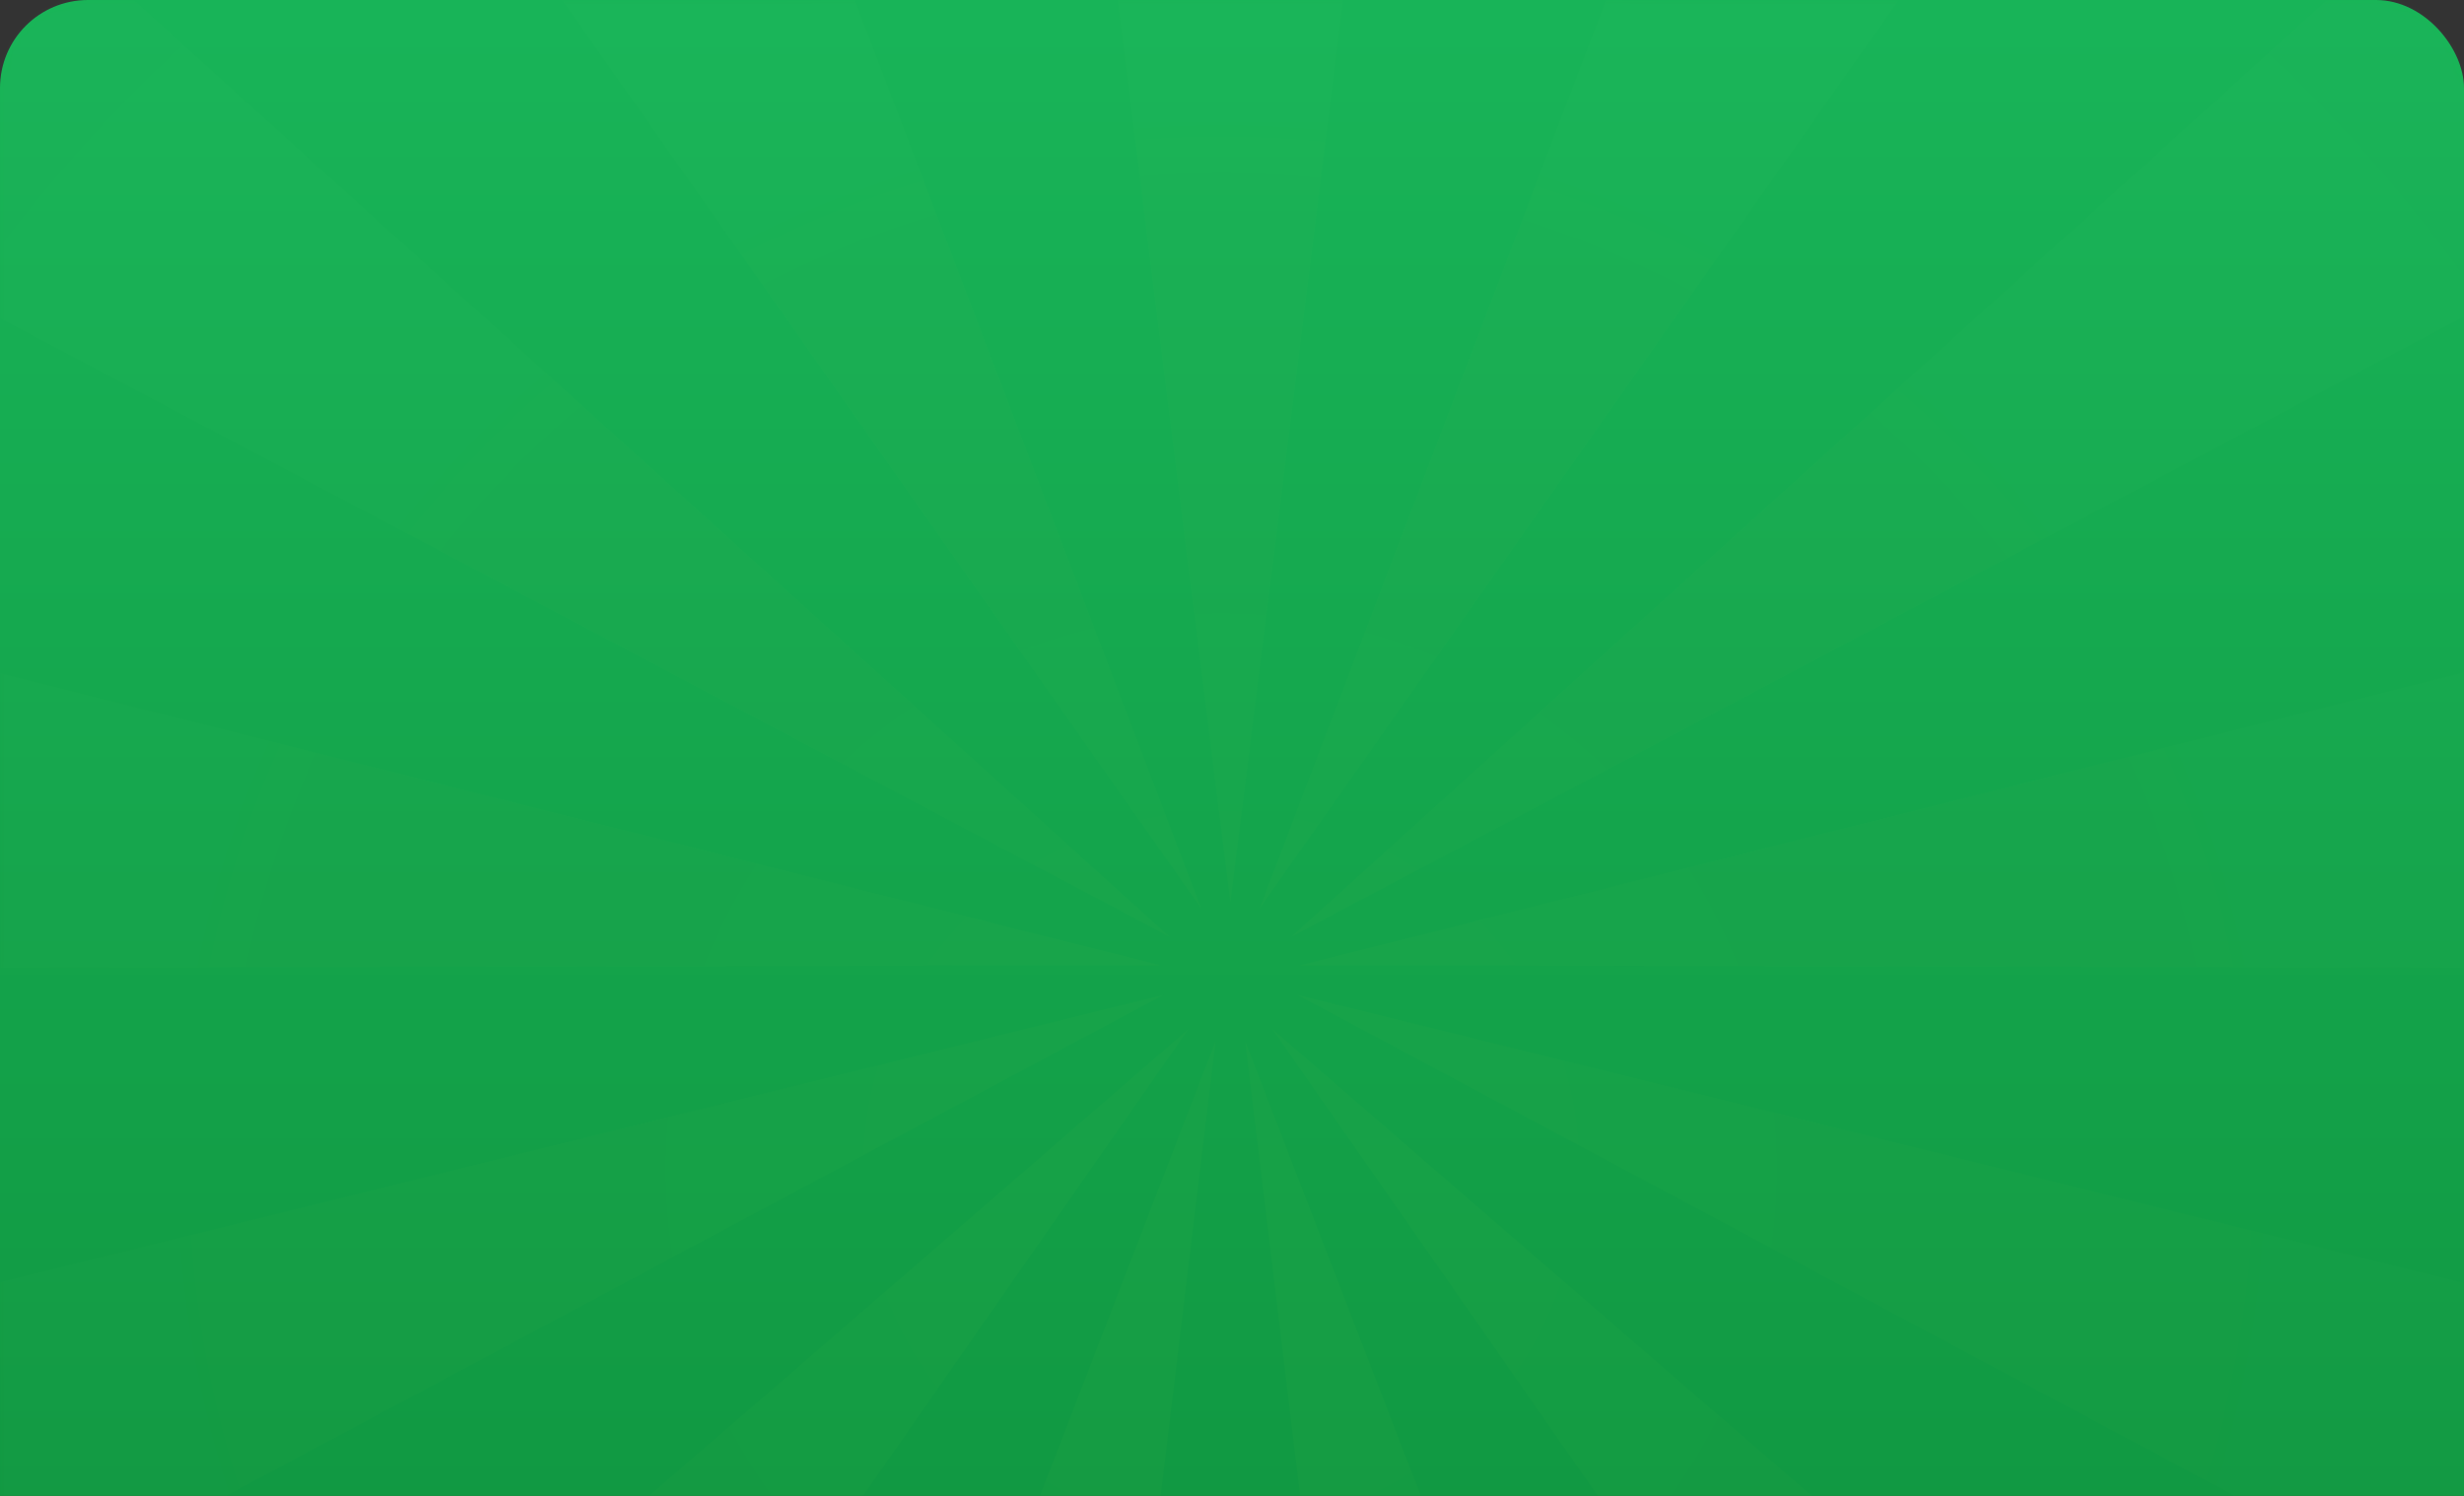 <?xml version="1.0" encoding="UTF-8"?>
<svg width="280px" height="170px" viewBox="0 0 280 170" version="1.1" xmlns="http://www.w3.org/2000/svg" xmlns:xlink="http://www.w3.org/1999/xlink">
    <rect x="0" y="0" width="280" height="170" fill="#333333" stroke="none"/>
    <!-- Generator: Sketch 51.2 (57519) - http://www.bohemiancoding.com/sketch -->
    <title>Pop/Package-Bg@1x</title>
    <desc>Created with Sketch.</desc>
    <defs>
        <linearGradient x1="3.206%" y1="-32.734%" x2="3.206%" y2="94.008%" id="linearGradient-1">
            <stop stop-color="#1EC868" offset="0%"></stop>
            <stop stop-color="#097D2C" offset="100%"></stop>
        </linearGradient>
        <rect id="path-2" x="0" y="0" width="280" height="360" rx="10"></rect>
        <radialGradient cx="50%" cy="56.021%" fx="50%" fy="56.021%" r="98.224%" gradientTransform="translate(0.5,0.56),scale(0.993,1),rotate(80.312),translate(-0.5,-0.56)" id="radialGradient-4">
            <stop stop-color="#FCFF32" stop-opacity="0.84" offset="0%"></stop>
            <stop stop-color="#3497DA" stop-opacity="0.444" offset="100%"></stop>
        </radialGradient>
    </defs>
    <g id="红包优化" stroke="none" stroke-width="1" fill="none" fill-rule="evenodd">
        <g id="Pop-Package" transform="translate(-40, -140)">
            <g id="Gifts-Pop-Package-bg" transform="translate(40, 140)">
                <mask id="mask-3" fill="white">
                    <use xlink:href="#path-2"></use>
                </mask>
                <use id="Rectangle-5" fill="url(#linearGradient-1)" xlink:href="#path-2"></use>
                <path d="M139.818,102.593 L118.619,-67 L161.017,-67 L139.818,102.593 Z M143.11,103.291 L204.011,-56.403 L241.446,-36.498 L143.11,103.291 Z M146.685,106.494 L273.448,-8.146 L297.767,26.585 L146.685,106.494 Z M147.723,109.697 L313.469,67.988 L318.636,110.07 L147.723,109.697 Z M147.373,113.043 L313.299,154.028 L298.104,193.61 L147.373,113.043 Z M144.58,116.948 L273.814,228.795 L242.306,257.165 L144.58,116.948 Z M141.499,118.316 L203.097,277.743 L161.958,288 L141.499,118.316 Z M138.136,118.316 L117.678,288 L76.539,277.743 L138.136,118.316 Z M135.056,116.948 L37.33,257.165 L5.822,228.795 L135.056,116.948 Z M132.263,113.043 L-18.469,193.61 L-33.663,154.028 L132.263,113.043 Z M131.912,109.697 L-39,110.07 L-33.833,67.988 L131.912,109.697 Z M132.951,106.494 L-18.131,26.585 L6.187,-8.146 L132.951,106.494 Z M136.526,103.291 L38.189,-36.498 L75.625,-56.403 L136.526,103.291 Z" id="Triangle" fill="url(#radialGradient-4)" opacity="0.14" mask="url(#mask-3)"></path>
            </g>
        </g>
    </g>
</svg>
